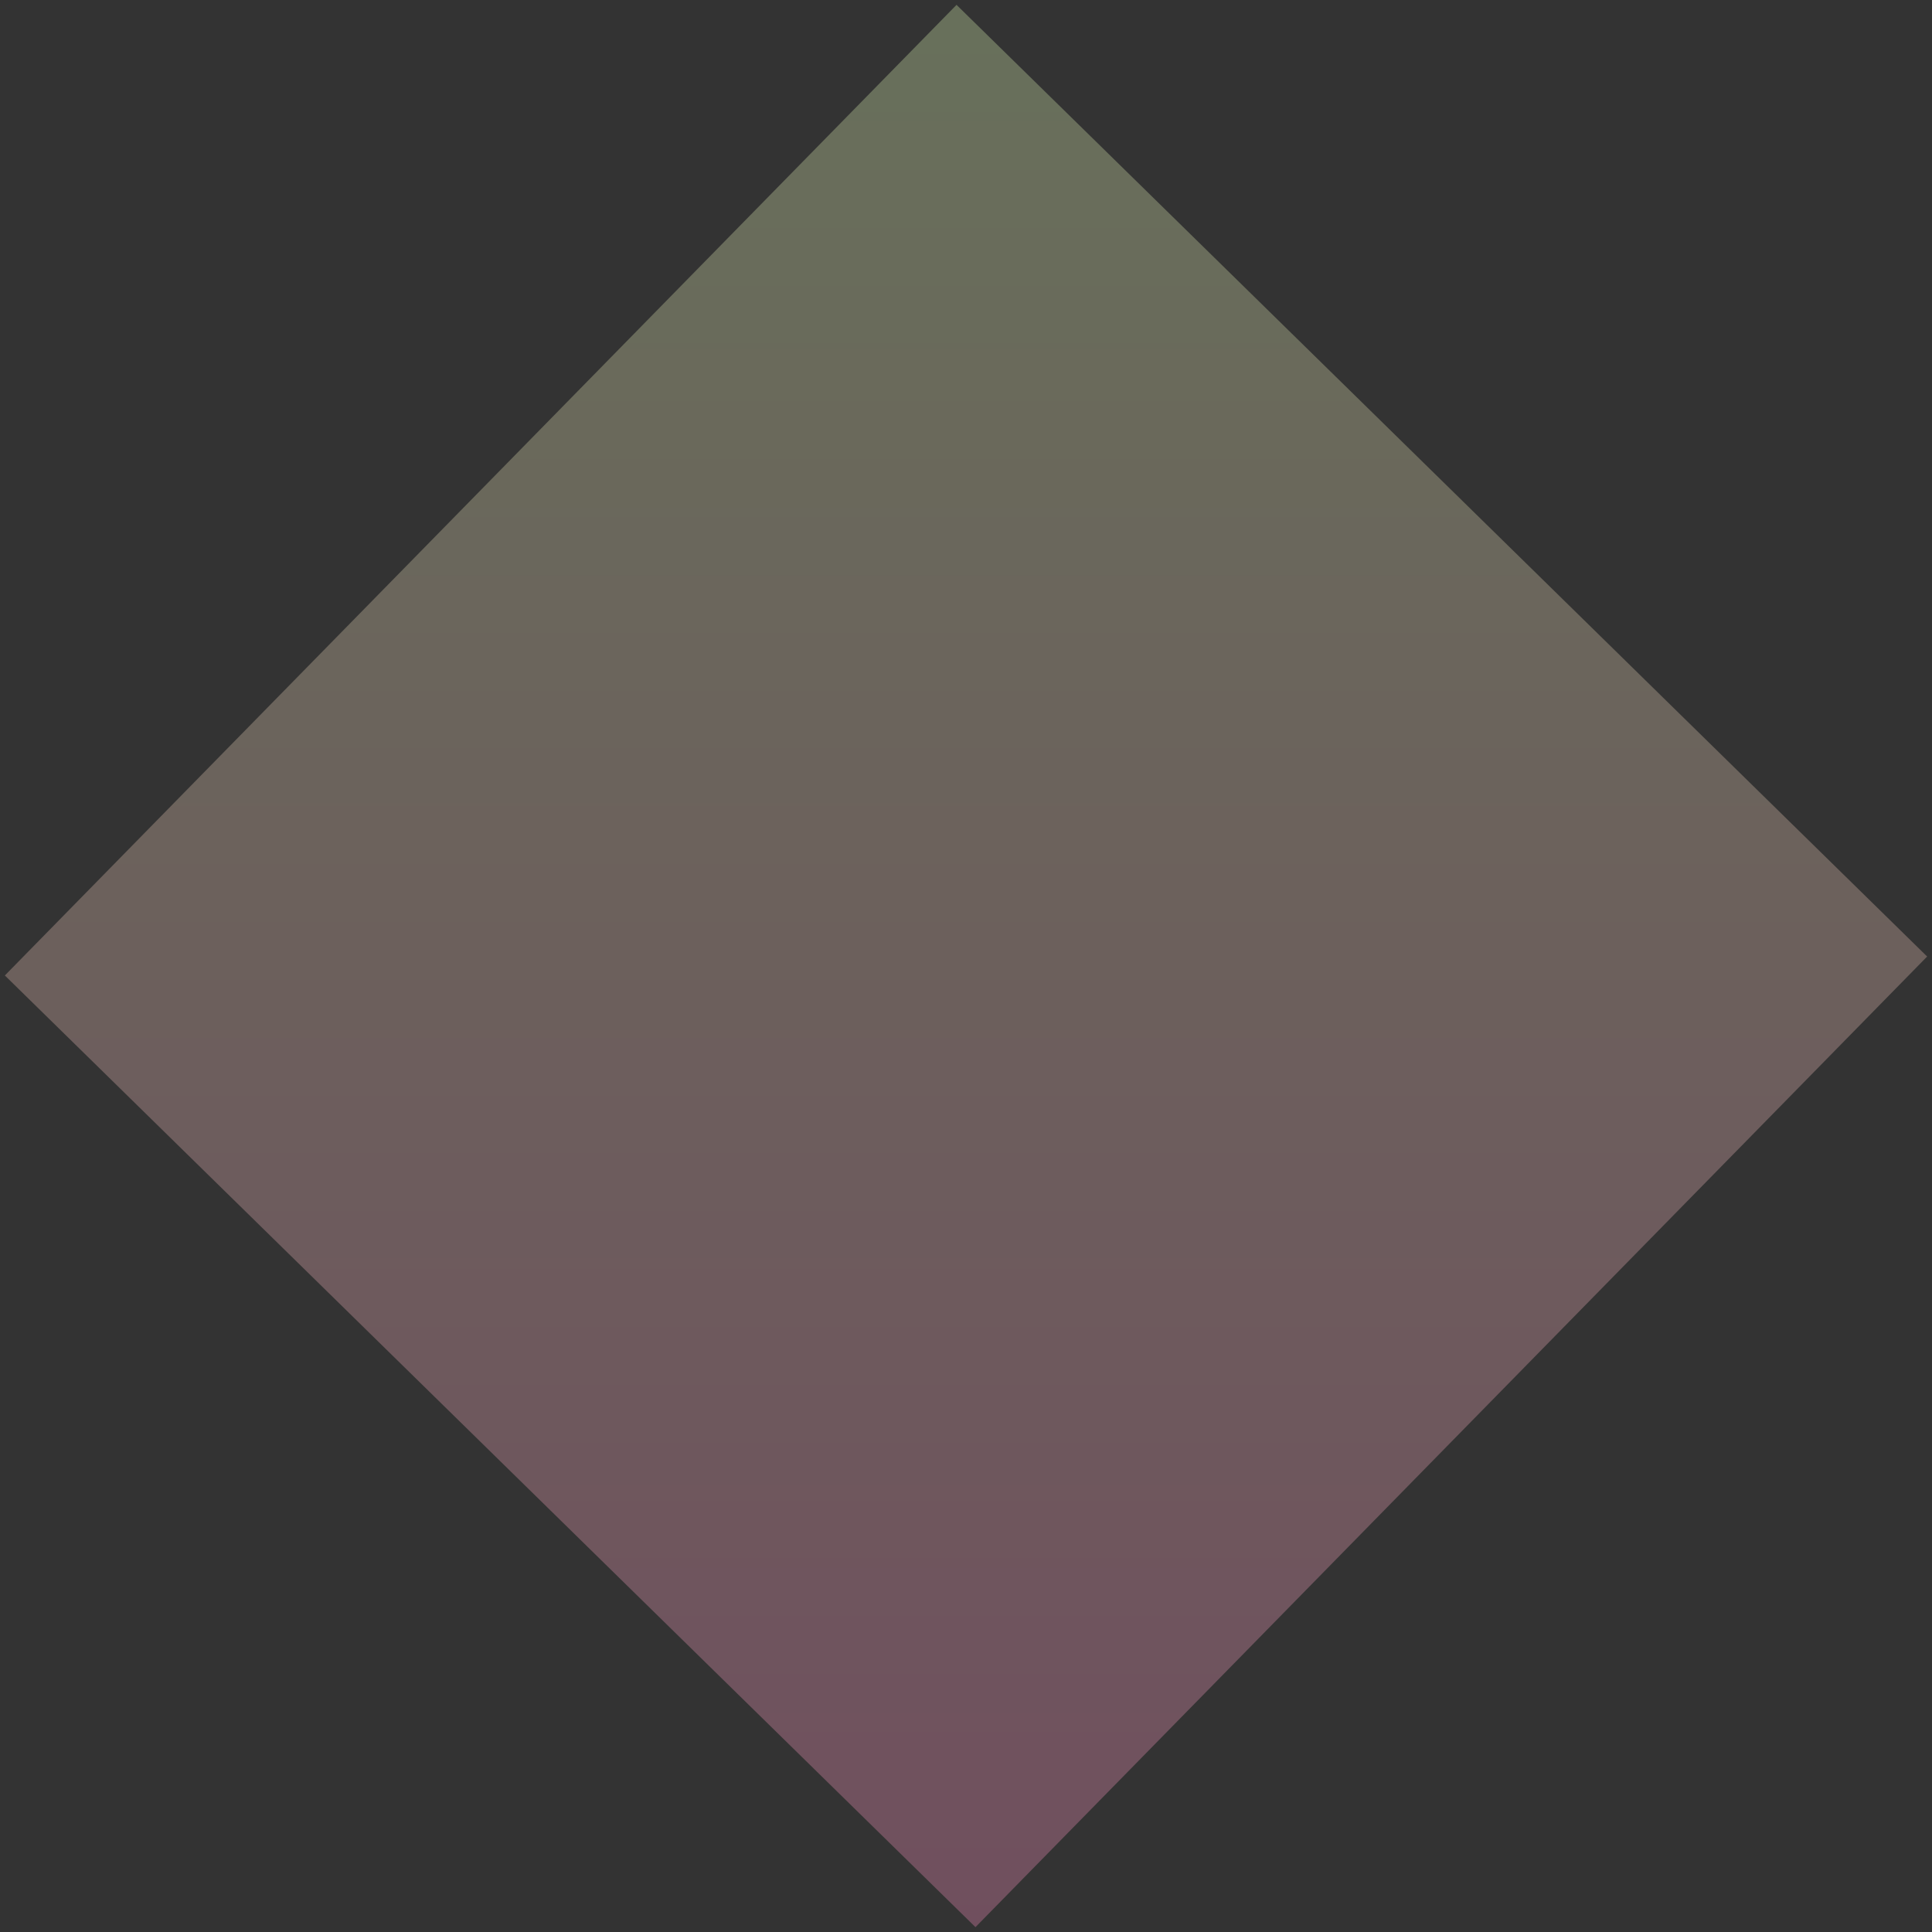 <!-- Generator: Avocode 2.1.0 - http://avocode.com -->
<svg height="251" width="251" xmlns:xlink="http://www.w3.org/1999/xlink" xmlns="http://www.w3.org/2000/svg" viewBox="0 0 251 251">
    <rect x="0" y="0" width="251" height="251" fill="#333333" stroke="none"/>
    <defs>
        <linearGradient y2="0%" y1="100%" x2="0%" x1="0%" id="gradient-1">
            <stop stop-color="#ff8fc2" offset="0%" />
            <stop stop-color="#e3fdb6" offset="98%" />
            <stop stop-color="#e3fdb6" offset="100%" />
        </linearGradient>
    </defs>
    <path fill="url(#gradient-1)" opacity="0.3" d="M 124.27 0.63 L 0.63 126.73 L 126.73 250.37 L 250.37 124.27 L 124.27 0.63 Z" />
</svg>